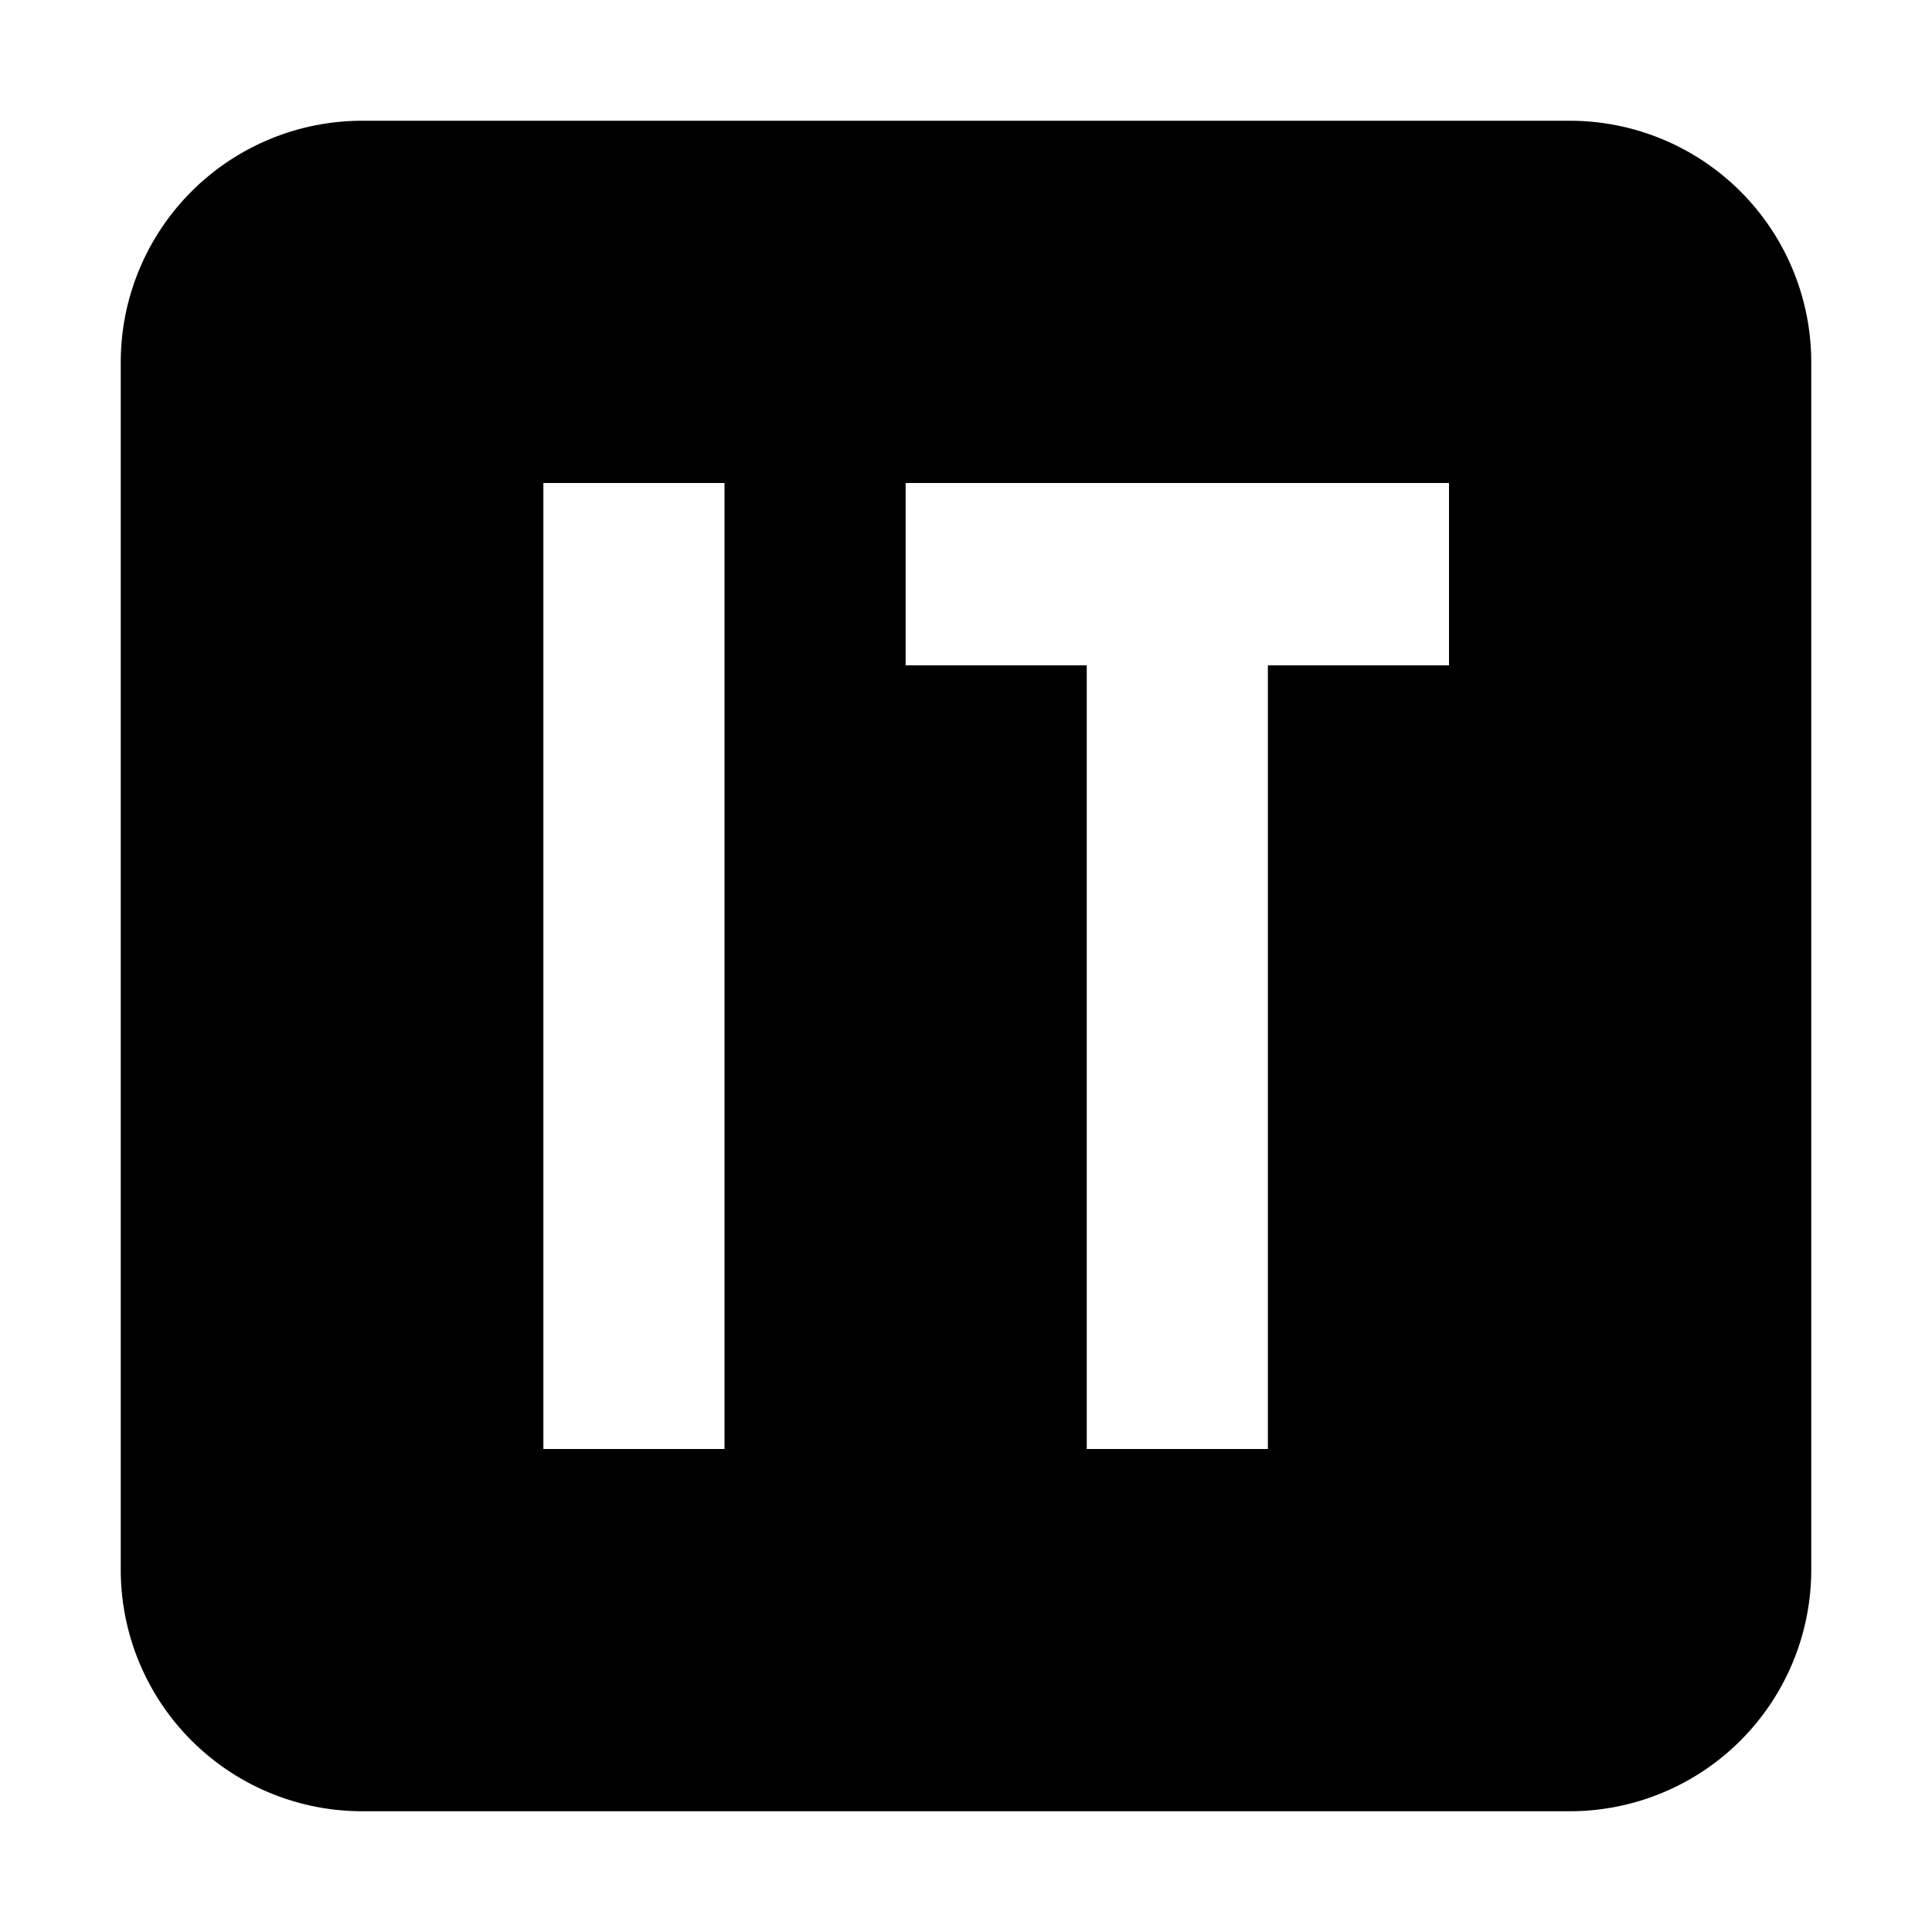 <svg xmlns="http://www.w3.org/2000/svg" width="16" height="16" viewBox="0 0 16 16"><rect width="16" height="16" style="fill:none"/><path d="M13,1H3A2,2,0,0,0,1,3V13a2,2,0,0,0,2,2H13a2,2,0,0,0,2-2V3A2,2,0,0,0,13,1ZM6,12H4.5V4H6Zm6-6.49H10.5V12H9V5.51H7.5V4H12Z"/></svg>